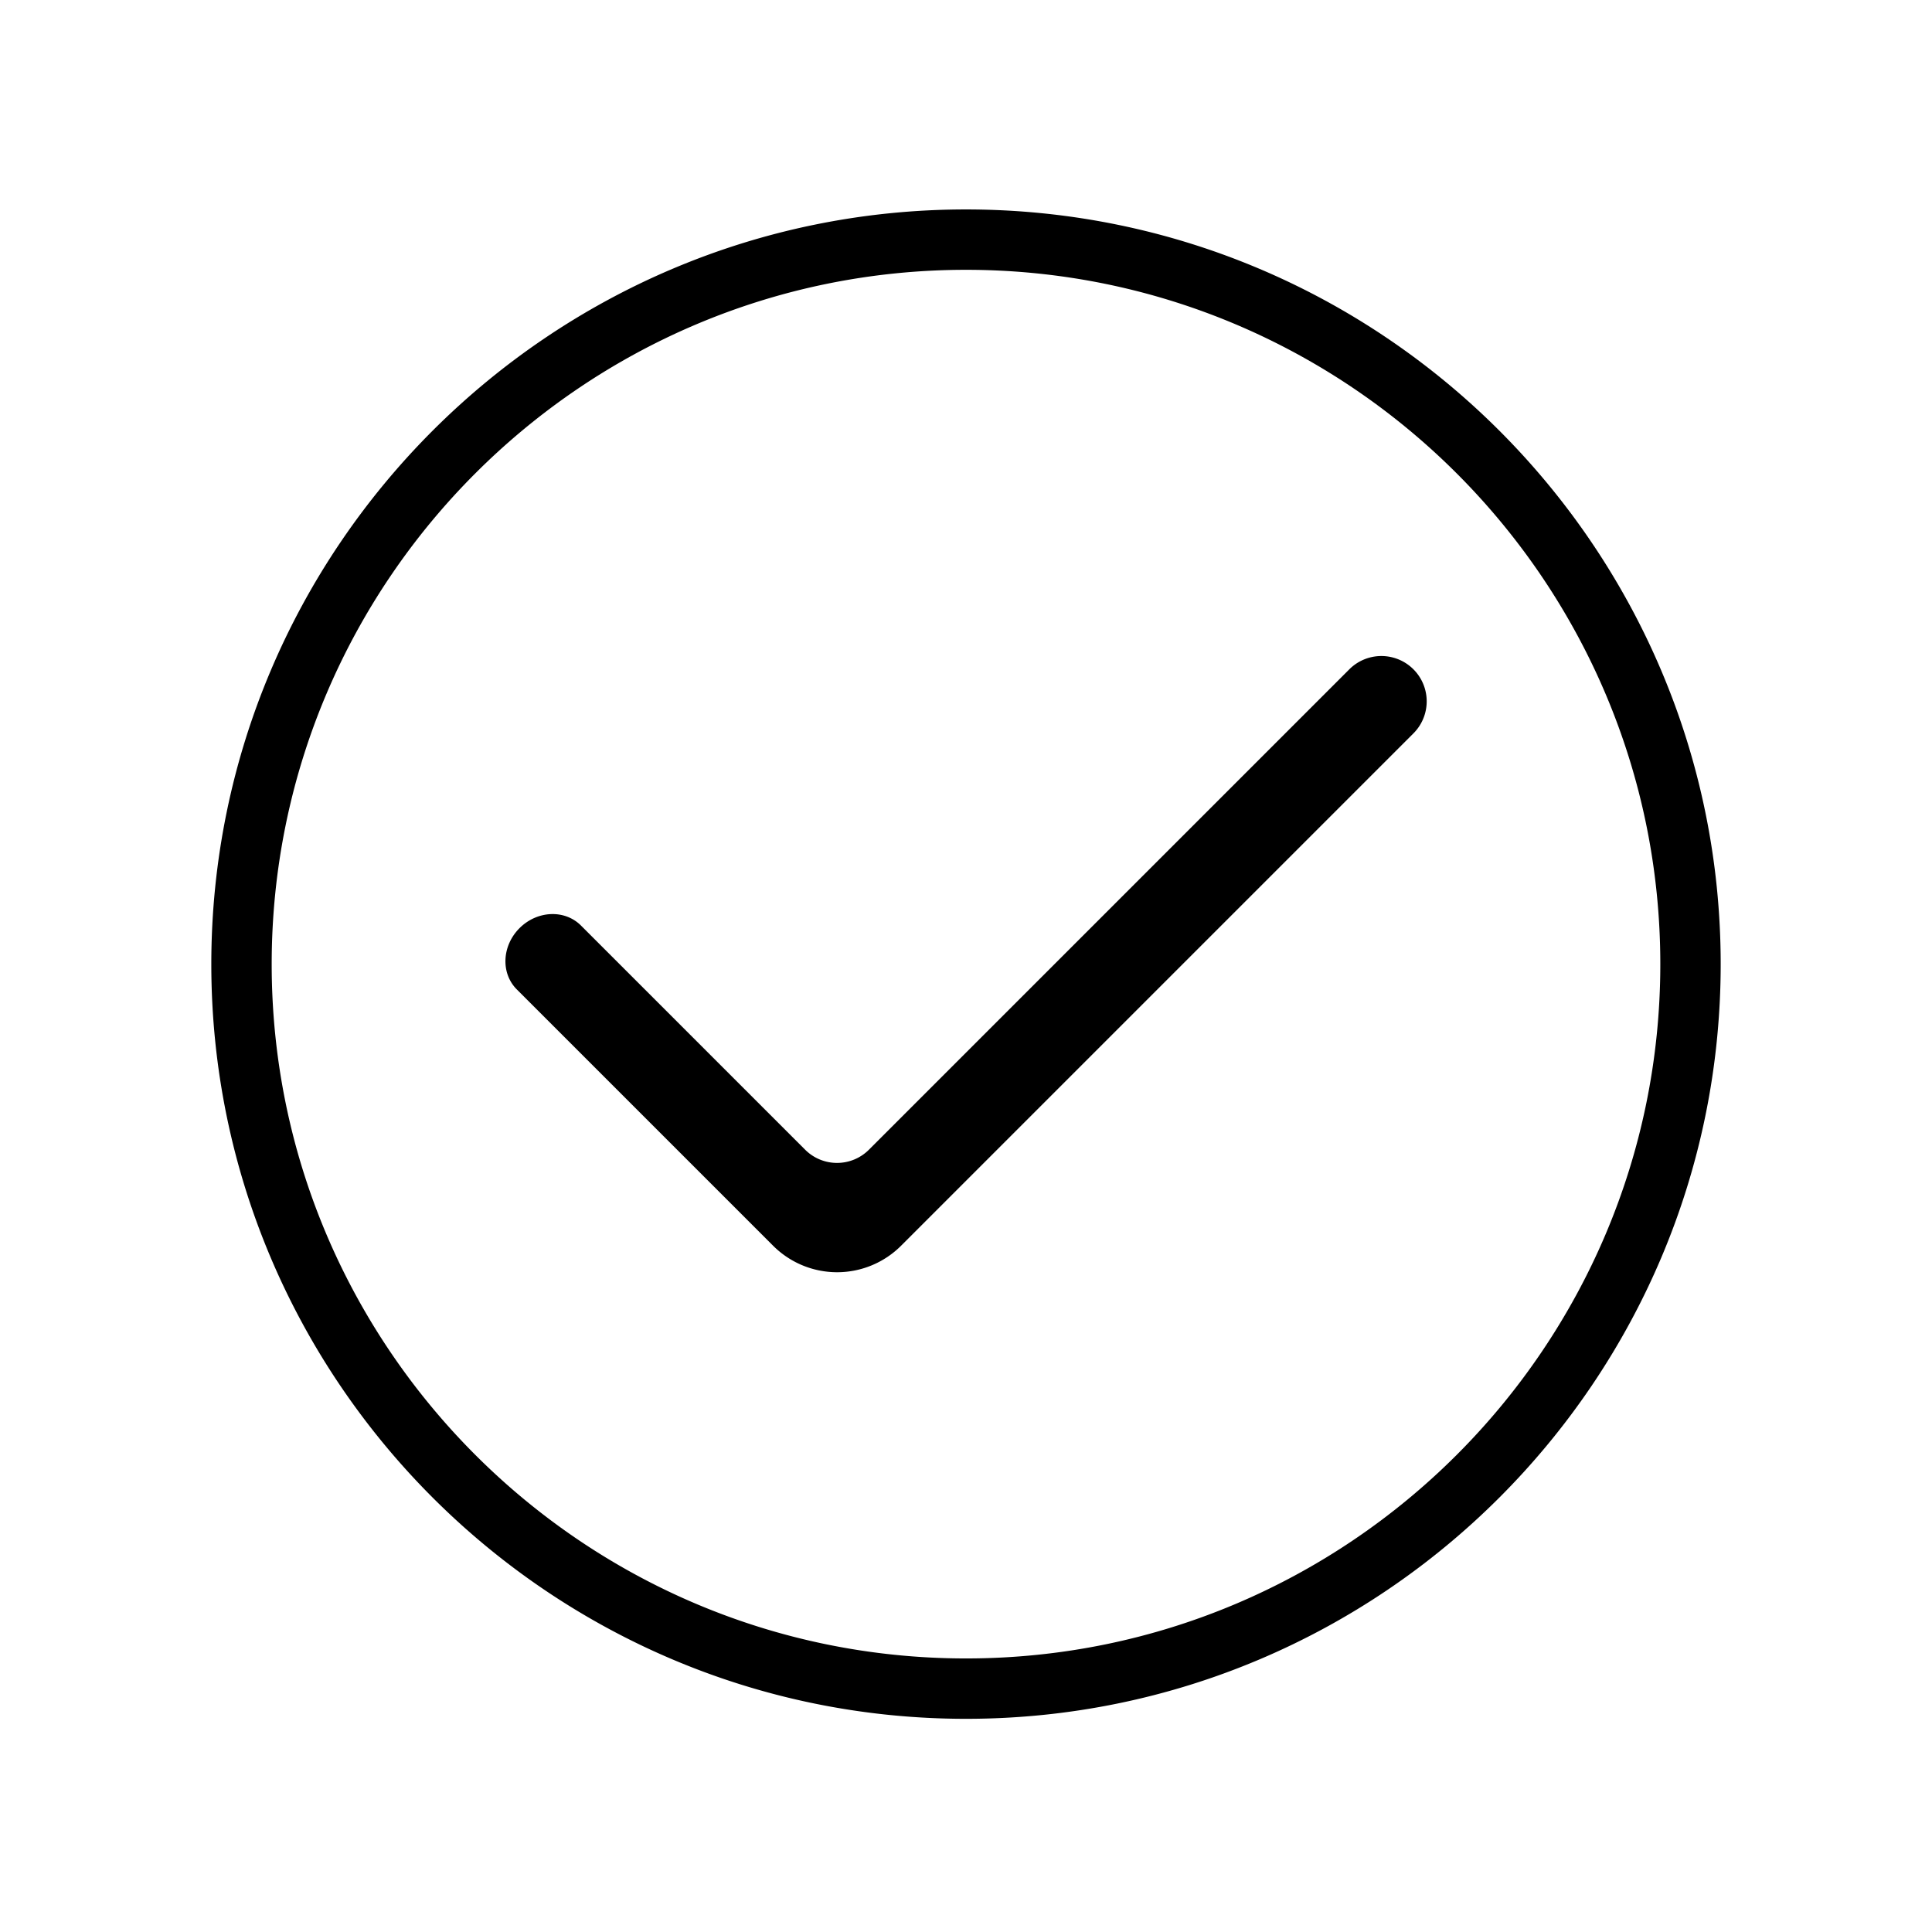 <svg class="icon" style="width: 1em; height: 1em;vertical-align: middle;fill: currentColor;overflow: hidden;" viewBox="0 0 1024 1024" version="1.1" xmlns="http://www.w3.org/2000/svg"><path d="M512 111.008c-220.576 0-400 179.424-400 400s179.424 400 400 400 400-179.424 400-400-179.424-400-400-400z m0 768c-202.912 0-368-165.088-368-368s165.088-368 368-368 368 165.088 368 368-165.088 368-368 368zM715.168 354.752l-254.56 254.56a23.904 23.904 0 0 1-33.92 0l-118.784-118.784c-8.608-8.576-23.168-7.968-32.544 1.408-9.376 9.376-10.016 23.936-1.408 32.512l135.776 135.776a47.968 47.968 0 0 0 67.904 0l271.52-271.52a24 24 0 1 0-33.984-33.952z" /></svg>